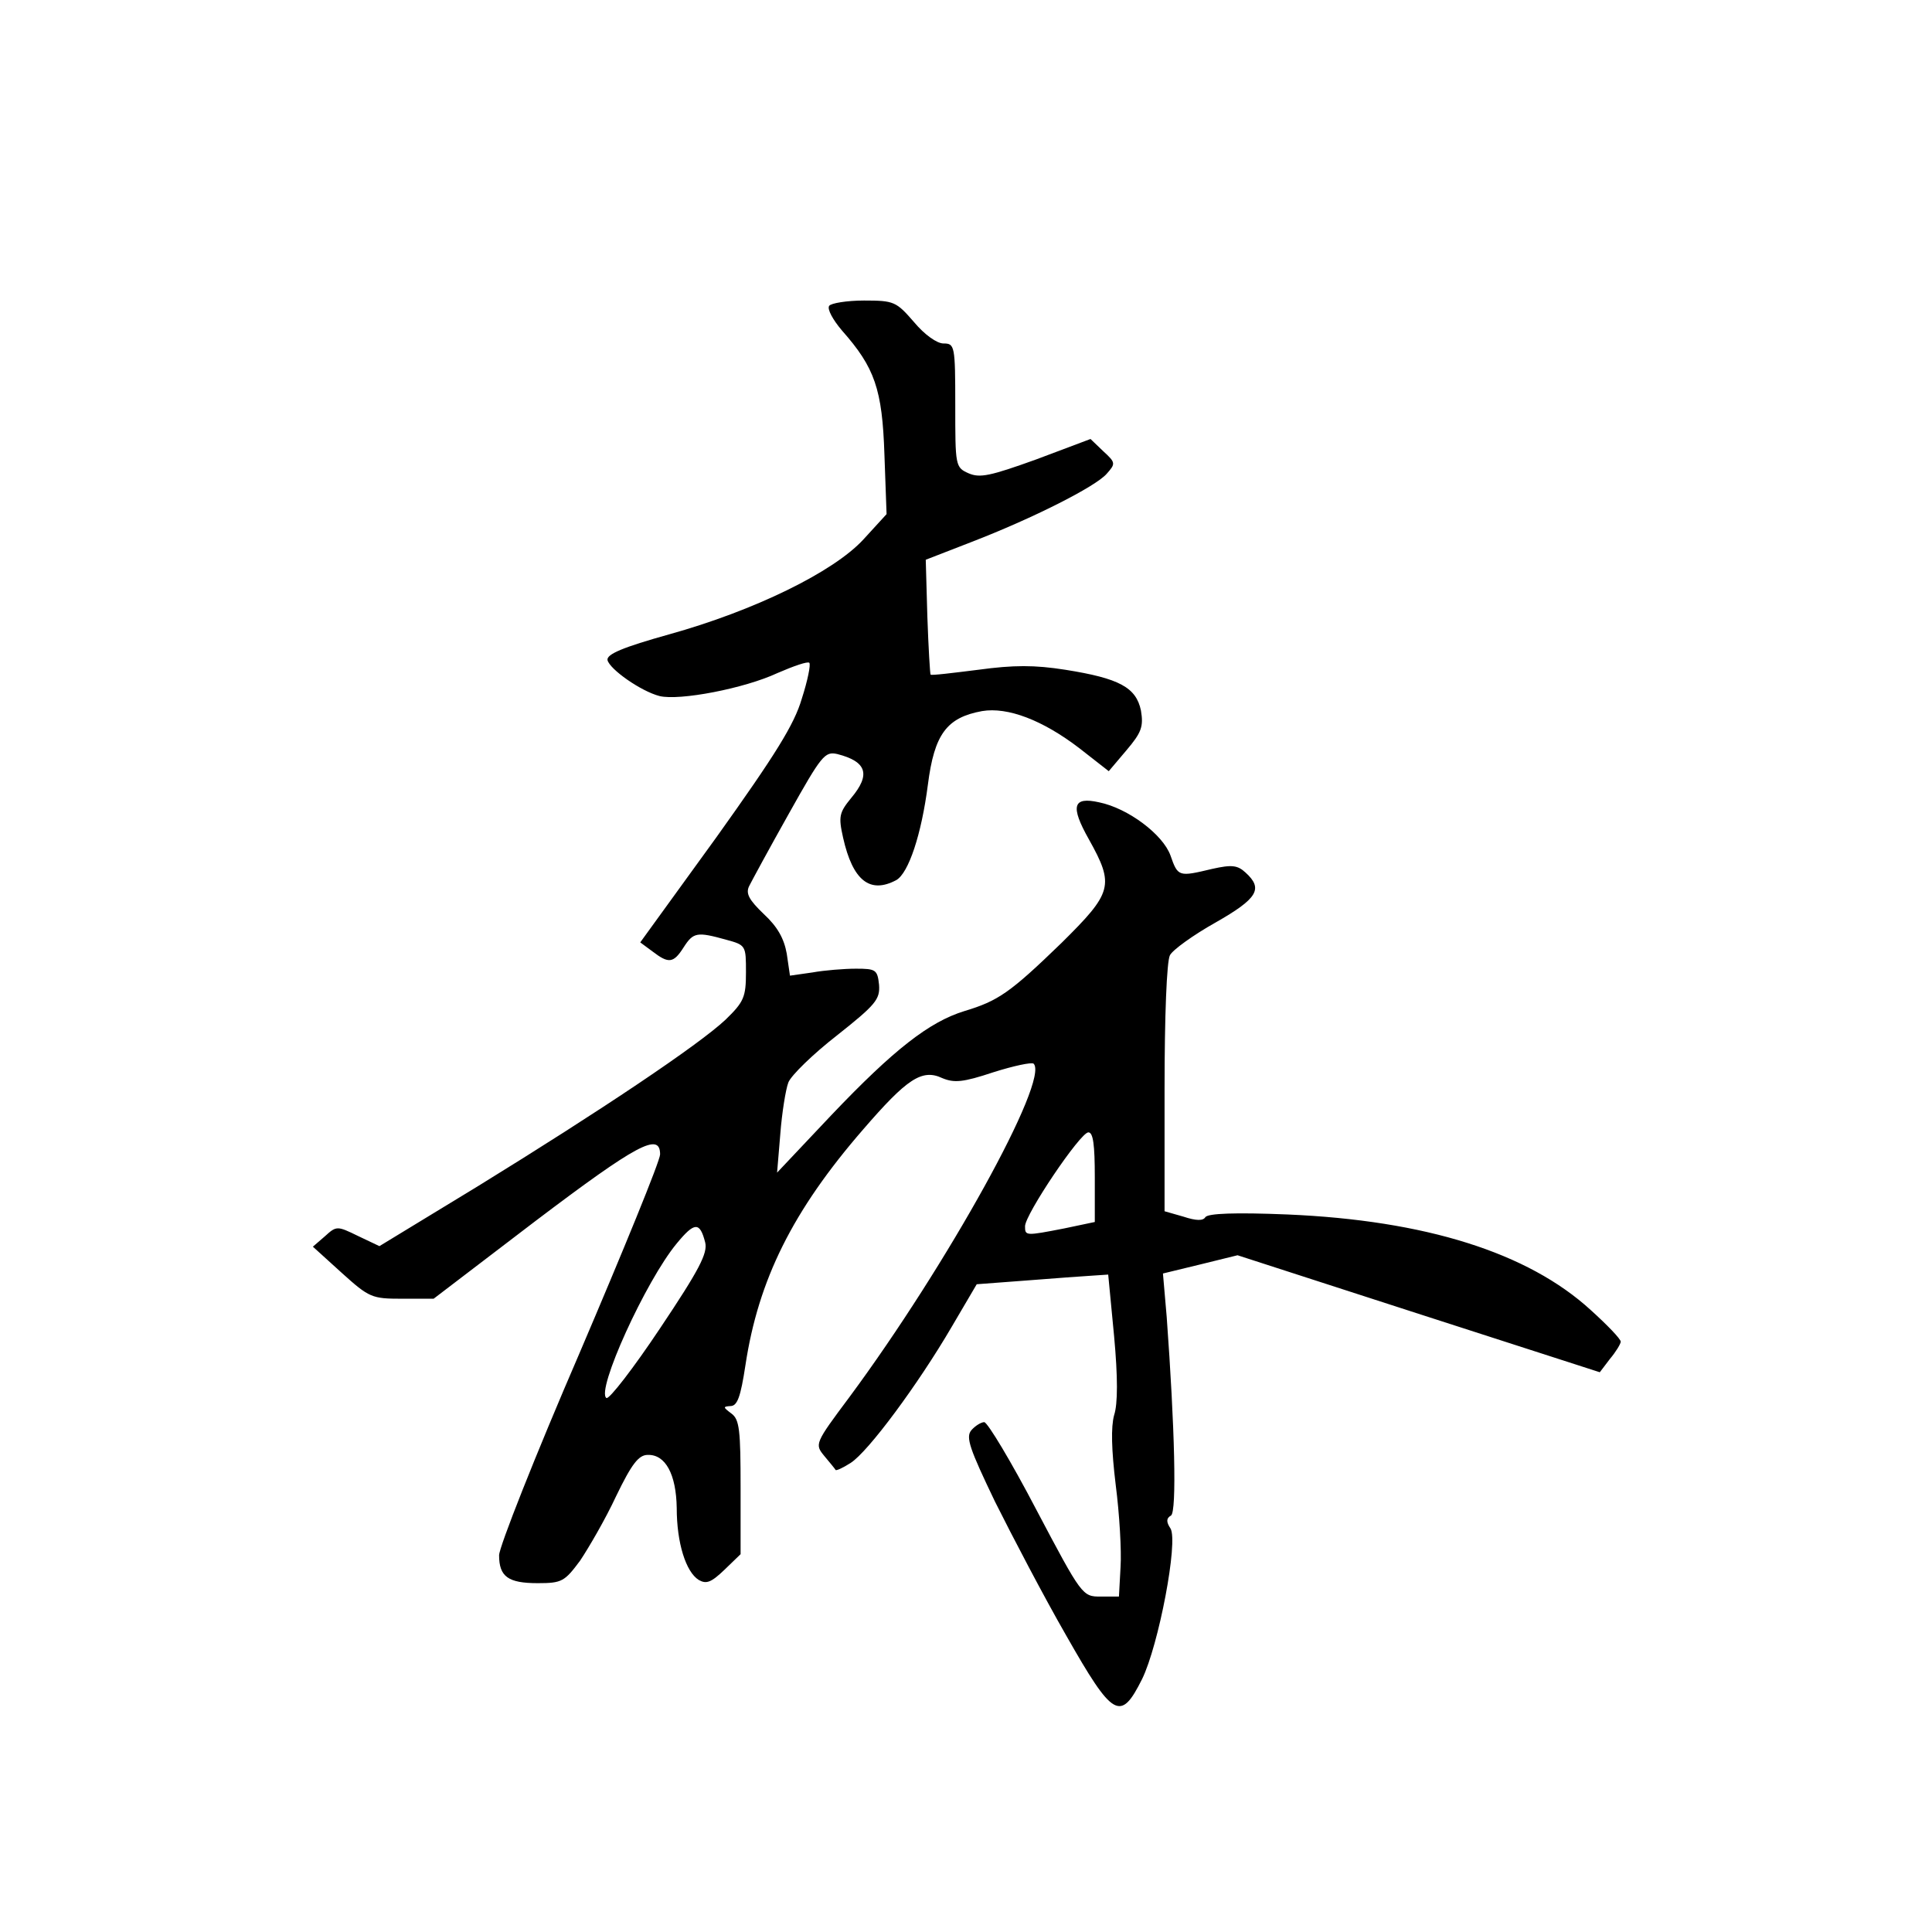 <?xml version="1.0" standalone="no"?>
<!DOCTYPE svg PUBLIC "-//W3C//DTD SVG 20010904//EN"
 "http://www.w3.org/TR/2001/REC-SVG-20010904/DTD/svg10.dtd">
<svg version="1.0" xmlns="http://www.w3.org/2000/svg"
 width="360pt" height="360pt" viewBox="0 0 360 360"
 preserveAspectRatio="xMidYMid meet">
<g transform="translate(0,360) scale(0.1,-0.1)"
fill="#000000" stroke="none">
<path d="M1545 3030 c-4 -6 7 -26 24 -46 61 -69 75 -109 79 -231 l4 -111 -43
-47 c-56 -61 -204 -133 -362 -177 -86 -24 -117 -37 -115 -48 4 -17 62 -58 97
-67 37 -9 158 14 220 43 30 13 56 22 59 19 3 -3 -3 -33 -14 -67 -14 -48 -49
-104 -159 -258 l-142 -196 23 -17 c30 -23 39 -22 58 8 18 28 25 29 79 14 37
-10 37 -11 37 -61 0 -46 -4 -55 -38 -88 -50 -47 -232 -169 -461 -310 l-184
-112 -40 19 c-39 19 -40 19 -62 -1 l-22 -19 54 -49 c51 -46 56 -48 112 -48
l59 0 190 145 c189 143 232 166 232 124 0 -12 -68 -178 -150 -370 -83 -192
-150 -362 -150 -377 0 -40 17 -52 72 -52 45 0 50 3 79 42 16 24 47 77 67 120
29 60 42 77 59 77 33 1 53 -36 54 -99 0 -65 17 -119 41 -134 14 -8 23 -5 48
19 l30 29 0 124 c0 107 -2 127 -17 138 -16 12 -16 13 -2 14 13 0 19 17 28 76
24 159 88 288 219 439 82 95 110 114 148 96 22 -9 38 -8 95 11 38 12 71 19 75
16 30 -30 -161 -375 -343 -621 -65 -87 -65 -88 -47 -110 10 -12 20 -24 21 -26
1 -2 14 4 28 13 33 21 126 147 188 253 l47 80 93 7 c50 4 106 8 122 9 l30 2
11 -115 c7 -76 7 -126 0 -147 -6 -22 -5 -64 3 -130 7 -54 11 -123 9 -153 l-3
-55 -34 0 c-34 0 -35 1 -120 162 -47 90 -91 163 -97 163 -6 0 -17 -7 -24 -15
-11 -13 -3 -35 44 -133 32 -64 91 -177 133 -250 87 -153 101 -161 141 -81 31
63 68 257 53 281 -8 12 -8 19 1 24 11 7 7 164 -8 370 l-7 81 70 17 69 17 337
-109 338 -109 19 25 c11 13 20 28 20 32 0 5 -25 31 -56 59 -117 107 -308 167
-565 178 -98 4 -148 2 -153 -5 -4 -7 -17 -7 -41 1 l-35 10 0 229 c0 134 4 237
10 248 5 10 44 38 85 61 79 45 89 63 56 93 -15 14 -26 15 -62 7 -63 -15 -64
-15 -78 25 -14 39 -79 88 -133 99 -49 11 -54 -7 -19 -69 48 -86 44 -99 -51
-193 -96 -93 -118 -108 -181 -127 -65 -20 -131 -71 -248 -194 l-101 -107 6 72
c3 39 10 83 15 96 5 13 46 53 91 88 72 57 80 67 78 94 -3 28 -6 30 -43 30 -22
0 -59 -3 -81 -7 l-42 -6 -6 41 c-5 28 -17 50 -43 74 -27 26 -34 38 -27 52 5
10 38 71 74 135 61 109 67 116 90 111 55 -14 63 -38 26 -82 -22 -27 -24 -34
-15 -74 18 -80 50 -105 99 -79 23 13 47 85 59 178 12 94 35 125 101 137 48 8
113 -17 181 -69 l55 -43 33 39 c28 33 32 44 27 74 -9 43 -40 60 -141 76 -57 9
-96 9 -162 0 -48 -6 -88 -11 -89 -9 -1 1 -4 50 -6 108 l-3 106 85 33 c114 44
231 103 252 127 17 19 17 21 -6 42 l-24 23 -101 -38 c-86 -31 -105 -35 -126
-26 -25 11 -25 14 -25 127 0 111 -1 115 -22 115 -12 0 -35 16 -55 40 -33 38
-37 40 -93 40 -32 0 -62 -5 -65 -10z m495 -1624 l0 -83 -57 -12 c-72 -14 -73
-14 -73 4 0 22 103 175 118 175 9 0 12 -23 12 -84z m-726 -121 c5 -20 -11 -51
-84 -160 -50 -75 -95 -133 -100 -130 -20 13 73 218 131 288 33 40 43 41 53 2z"/>
</g>
</svg>
